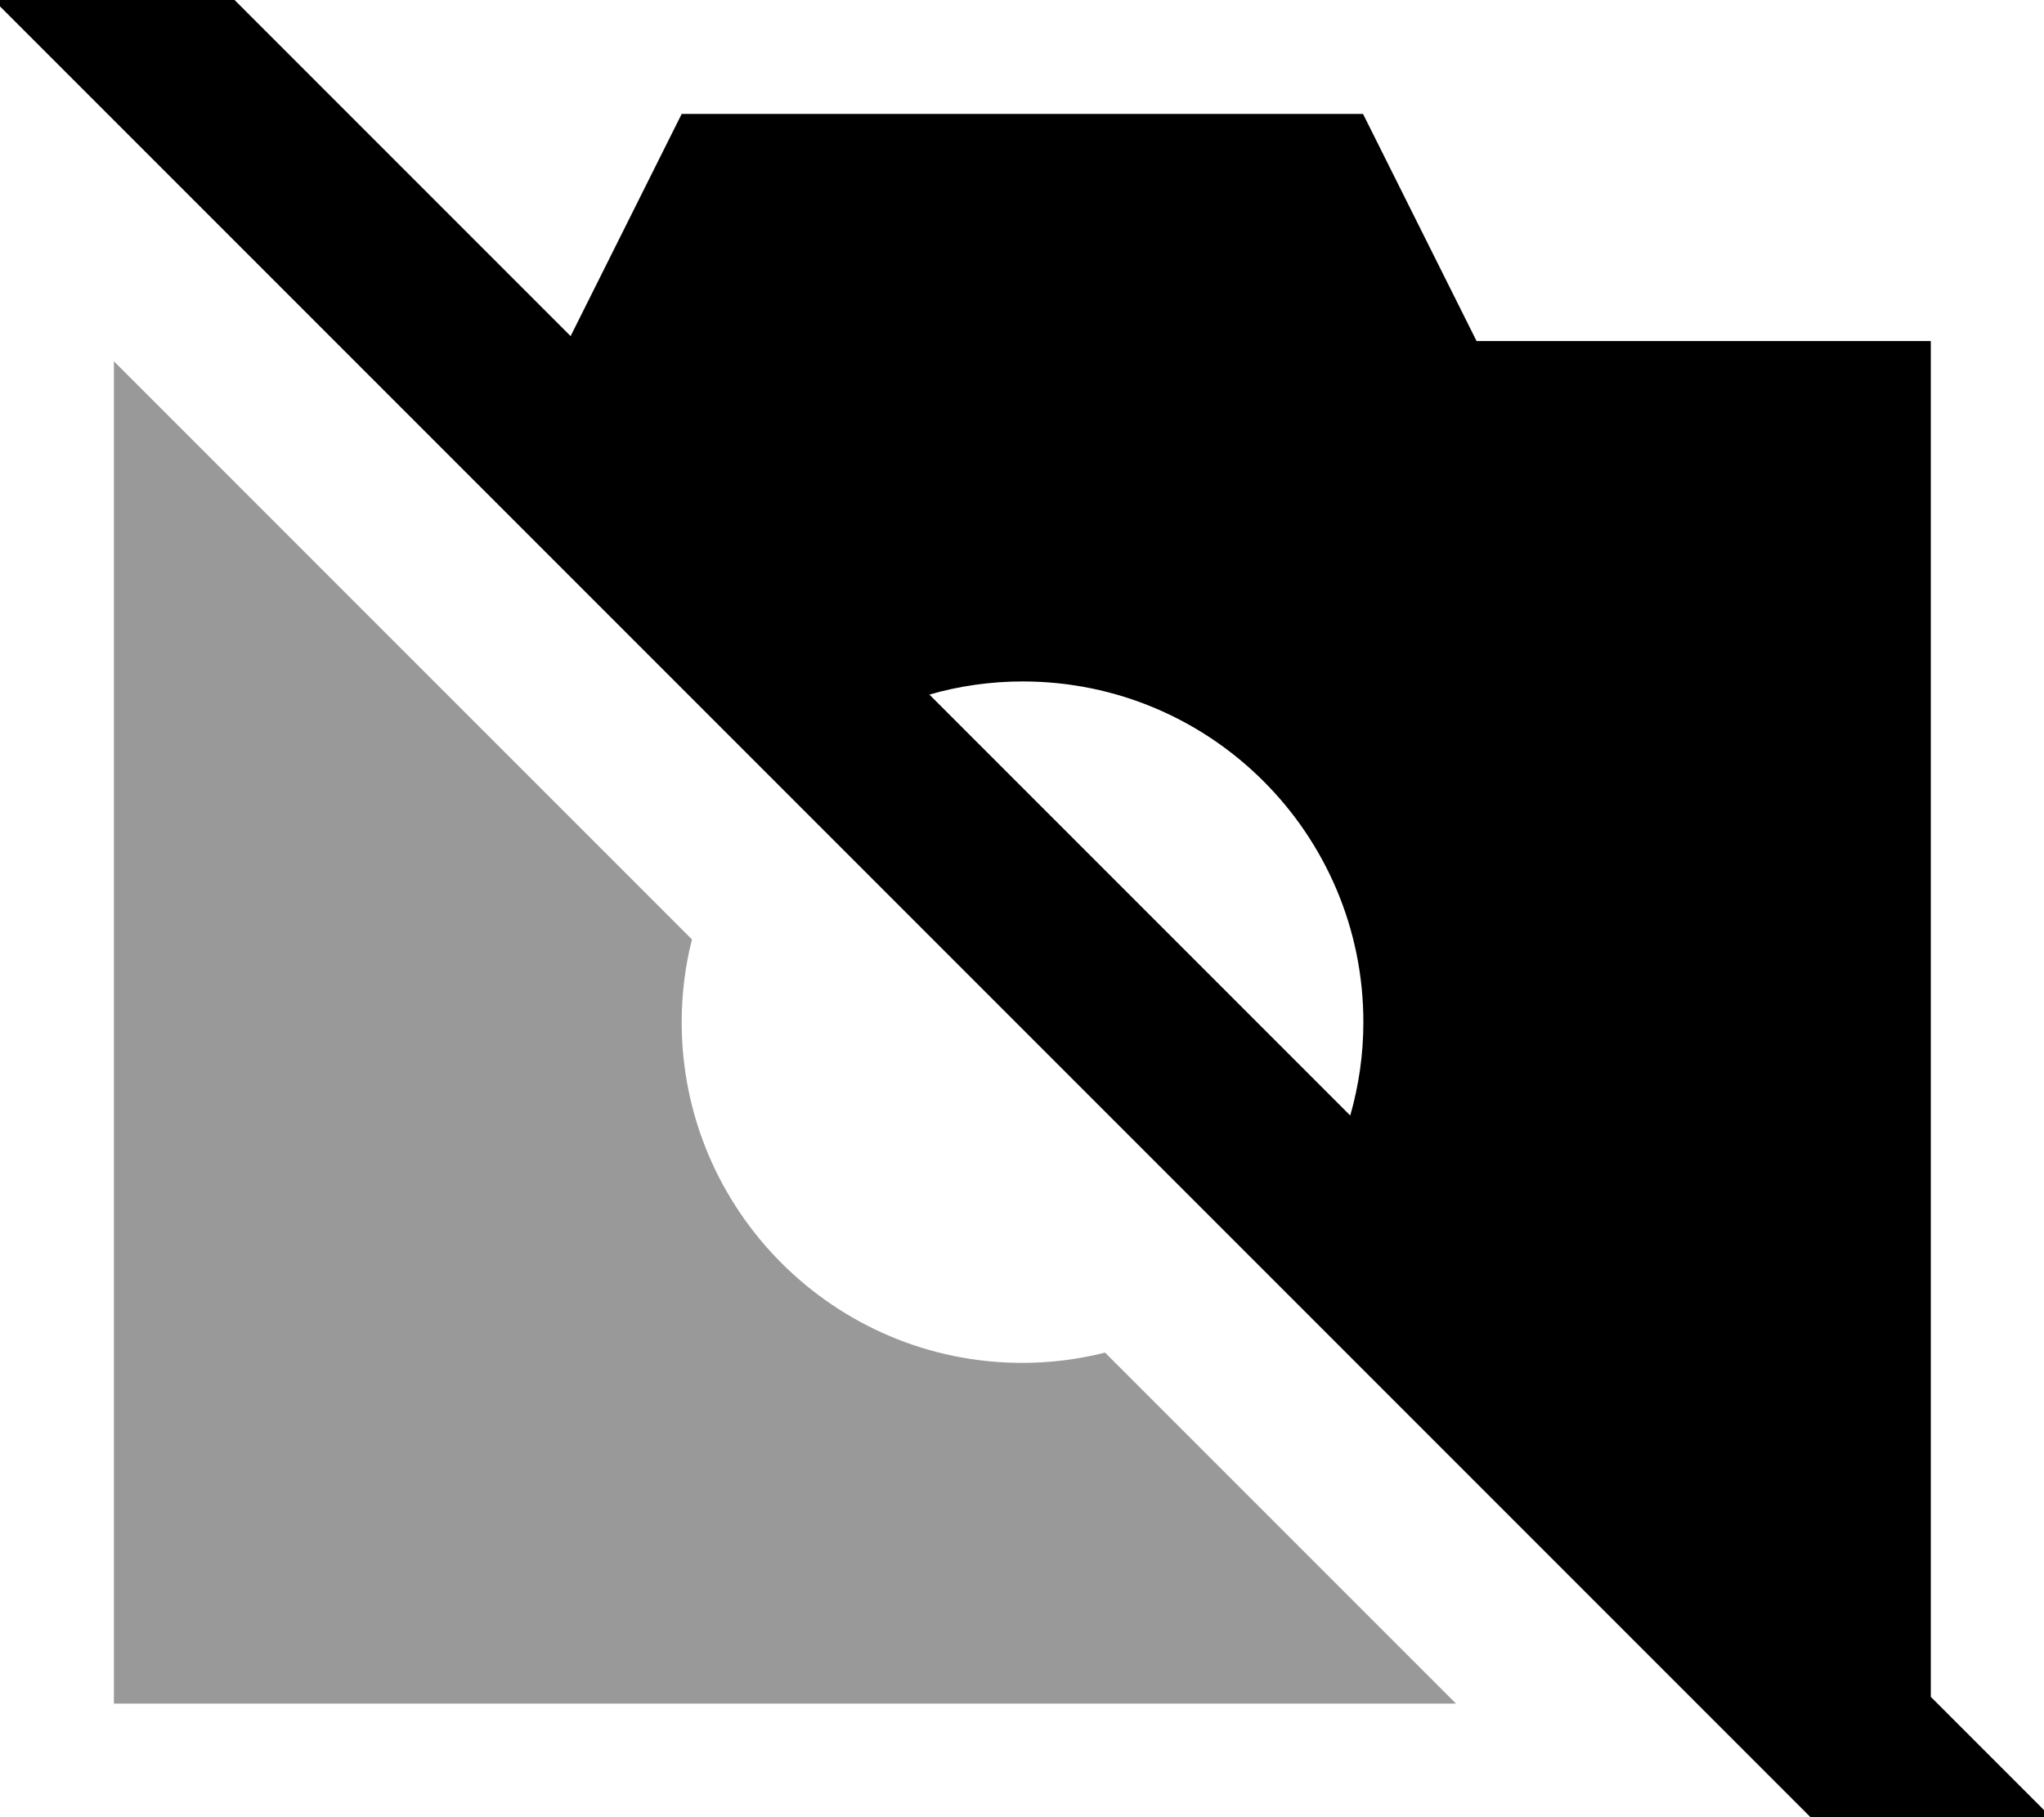 <svg xmlns="http://www.w3.org/2000/svg" viewBox="0 0 576 512"><!--! Font Awesome Pro 7.0.1 by @fontawesome - https://fontawesome.com License - https://fontawesome.com/license (Commercial License) Copyright 2025 Fonticons, Inc. --><path opacity=".4" fill="currentColor" d="M32.1 101.8l0 378.2 378.2 0-98.9-98.9c-7.5 1.9-15.3 2.9-23.3 2.9-53 0-96-43-96-96 0-8 1-15.9 2.9-23.3L32.1 101.8z"/><path fill="currentColor" d="M32.3-33.8l17 17 111.5 111.5 31.3-62.6 192 0 32 64 128 0 0 382c11.5 11.5 22.8 22.8 34.1 34.1l-33.9 33.9-17-17-512-512-17-17 33.9-33.9zM380.5 314.3c2.4-8.4 3.7-17.2 3.7-26.3 0-53-43-96-96-96-9.1 0-18 1.3-26.3 3.7L380.5 314.3z"/></svg>